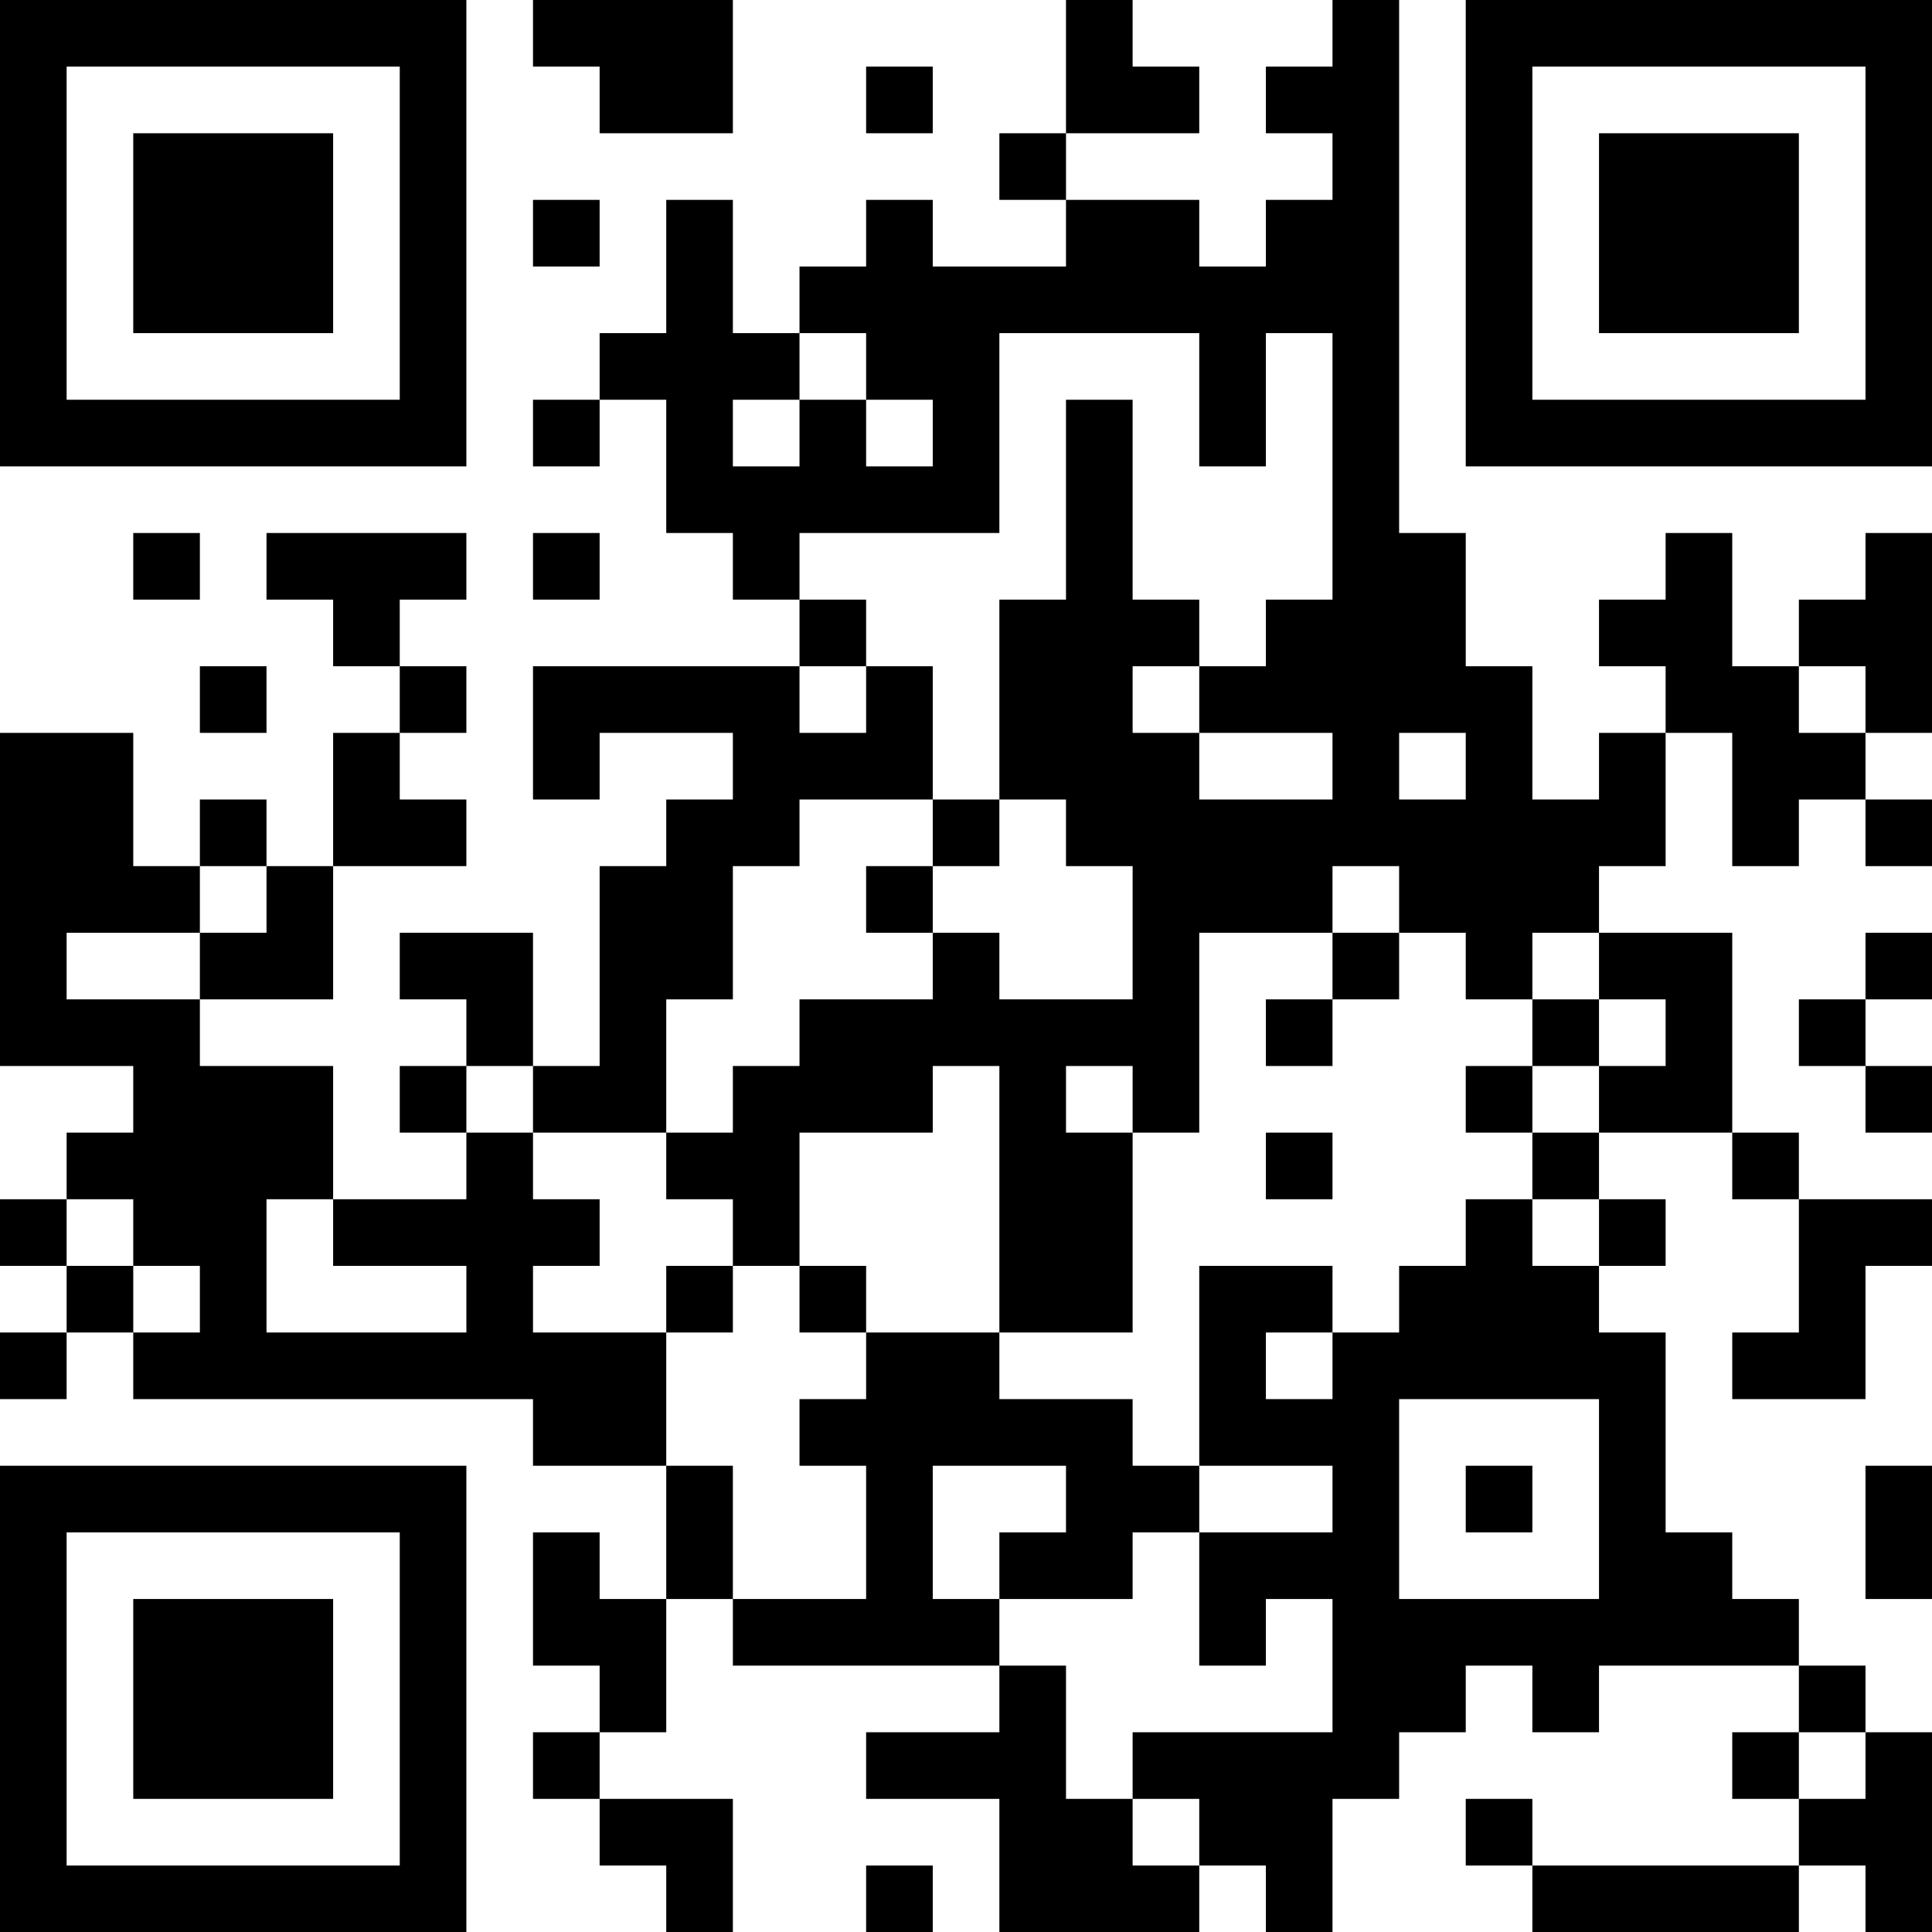 <?xml version="1.0" encoding="UTF-8"?>
<svg xmlns="http://www.w3.org/2000/svg" version="1.1" width="200" height="200" viewBox="0 0 200 200"><rect x="0" y="0" width="200" height="200" fill="#ffffff"/><g transform="scale(6.897)"><g transform="translate(0,0)"><path fill-rule="evenodd" d="M8 0L8 1L9 1L9 2L11 2L11 0ZM16 0L16 2L15 2L15 3L16 3L16 4L14 4L14 3L13 3L13 4L12 4L12 5L11 5L11 3L10 3L10 5L9 5L9 6L8 6L8 7L9 7L9 6L10 6L10 8L11 8L11 9L12 9L12 10L8 10L8 12L9 12L9 11L11 11L11 12L10 12L10 13L9 13L9 16L8 16L8 14L6 14L6 15L7 15L7 16L6 16L6 17L7 17L7 18L5 18L5 16L3 16L3 15L5 15L5 13L7 13L7 12L6 12L6 11L7 11L7 10L6 10L6 9L7 9L7 8L4 8L4 9L5 9L5 10L6 10L6 11L5 11L5 13L4 13L4 12L3 12L3 13L2 13L2 11L0 11L0 16L2 16L2 17L1 17L1 18L0 18L0 19L1 19L1 20L0 20L0 21L1 21L1 20L2 20L2 21L8 21L8 22L10 22L10 24L9 24L9 23L8 23L8 25L9 25L9 26L8 26L8 27L9 27L9 28L10 28L10 29L11 29L11 27L9 27L9 26L10 26L10 24L11 24L11 25L15 25L15 26L13 26L13 27L15 27L15 29L18 29L18 28L19 28L19 29L20 29L20 27L21 27L21 26L22 26L22 25L23 25L23 26L24 26L24 25L27 25L27 26L26 26L26 27L27 27L27 28L23 28L23 27L22 27L22 28L23 28L23 29L27 29L27 28L28 28L28 29L29 29L29 26L28 26L28 25L27 25L27 24L26 24L26 23L25 23L25 20L24 20L24 19L25 19L25 18L24 18L24 17L26 17L26 18L27 18L27 20L26 20L26 21L28 21L28 19L29 19L29 18L27 18L27 17L26 17L26 14L24 14L24 13L25 13L25 11L26 11L26 13L27 13L27 12L28 12L28 13L29 13L29 12L28 12L28 11L29 11L29 8L28 8L28 9L27 9L27 10L26 10L26 8L25 8L25 9L24 9L24 10L25 10L25 11L24 11L24 12L23 12L23 10L22 10L22 8L21 8L21 0L20 0L20 1L19 1L19 2L20 2L20 3L19 3L19 4L18 4L18 3L16 3L16 2L18 2L18 1L17 1L17 0ZM13 1L13 2L14 2L14 1ZM8 3L8 4L9 4L9 3ZM12 5L12 6L11 6L11 7L12 7L12 6L13 6L13 7L14 7L14 6L13 6L13 5ZM15 5L15 8L12 8L12 9L13 9L13 10L12 10L12 11L13 11L13 10L14 10L14 12L12 12L12 13L11 13L11 15L10 15L10 17L8 17L8 16L7 16L7 17L8 17L8 18L9 18L9 19L8 19L8 20L10 20L10 22L11 22L11 24L13 24L13 22L12 22L12 21L13 21L13 20L15 20L15 21L17 21L17 22L18 22L18 23L17 23L17 24L15 24L15 23L16 23L16 22L14 22L14 24L15 24L15 25L16 25L16 27L17 27L17 28L18 28L18 27L17 27L17 26L20 26L20 24L19 24L19 25L18 25L18 23L20 23L20 22L18 22L18 19L20 19L20 20L19 20L19 21L20 21L20 20L21 20L21 19L22 19L22 18L23 18L23 19L24 19L24 18L23 18L23 17L24 17L24 16L25 16L25 15L24 15L24 14L23 14L23 15L22 15L22 14L21 14L21 13L20 13L20 14L18 14L18 17L17 17L17 16L16 16L16 17L17 17L17 20L15 20L15 16L14 16L14 17L12 17L12 19L11 19L11 18L10 18L10 17L11 17L11 16L12 16L12 15L14 15L14 14L15 14L15 15L17 15L17 13L16 13L16 12L15 12L15 9L16 9L16 6L17 6L17 9L18 9L18 10L17 10L17 11L18 11L18 12L20 12L20 11L18 11L18 10L19 10L19 9L20 9L20 5L19 5L19 7L18 7L18 5ZM2 8L2 9L3 9L3 8ZM8 8L8 9L9 9L9 8ZM3 10L3 11L4 11L4 10ZM27 10L27 11L28 11L28 10ZM21 11L21 12L22 12L22 11ZM14 12L14 13L13 13L13 14L14 14L14 13L15 13L15 12ZM3 13L3 14L1 14L1 15L3 15L3 14L4 14L4 13ZM20 14L20 15L19 15L19 16L20 16L20 15L21 15L21 14ZM28 14L28 15L27 15L27 16L28 16L28 17L29 17L29 16L28 16L28 15L29 15L29 14ZM23 15L23 16L22 16L22 17L23 17L23 16L24 16L24 15ZM19 17L19 18L20 18L20 17ZM1 18L1 19L2 19L2 20L3 20L3 19L2 19L2 18ZM4 18L4 20L7 20L7 19L5 19L5 18ZM10 19L10 20L11 20L11 19ZM12 19L12 20L13 20L13 19ZM21 21L21 24L24 24L24 21ZM22 22L22 23L23 23L23 22ZM28 22L28 24L29 24L29 22ZM27 26L27 27L28 27L28 26ZM13 28L13 29L14 29L14 28ZM0 0L0 7L7 7L7 0ZM1 1L1 6L6 6L6 1ZM2 2L2 5L5 5L5 2ZM22 0L22 7L29 7L29 0ZM23 1L23 6L28 6L28 1ZM24 2L24 5L27 5L27 2ZM0 22L0 29L7 29L7 22ZM1 23L1 28L6 28L6 23ZM2 24L2 27L5 27L5 24Z" fill="#000000"/></g></g></svg>
